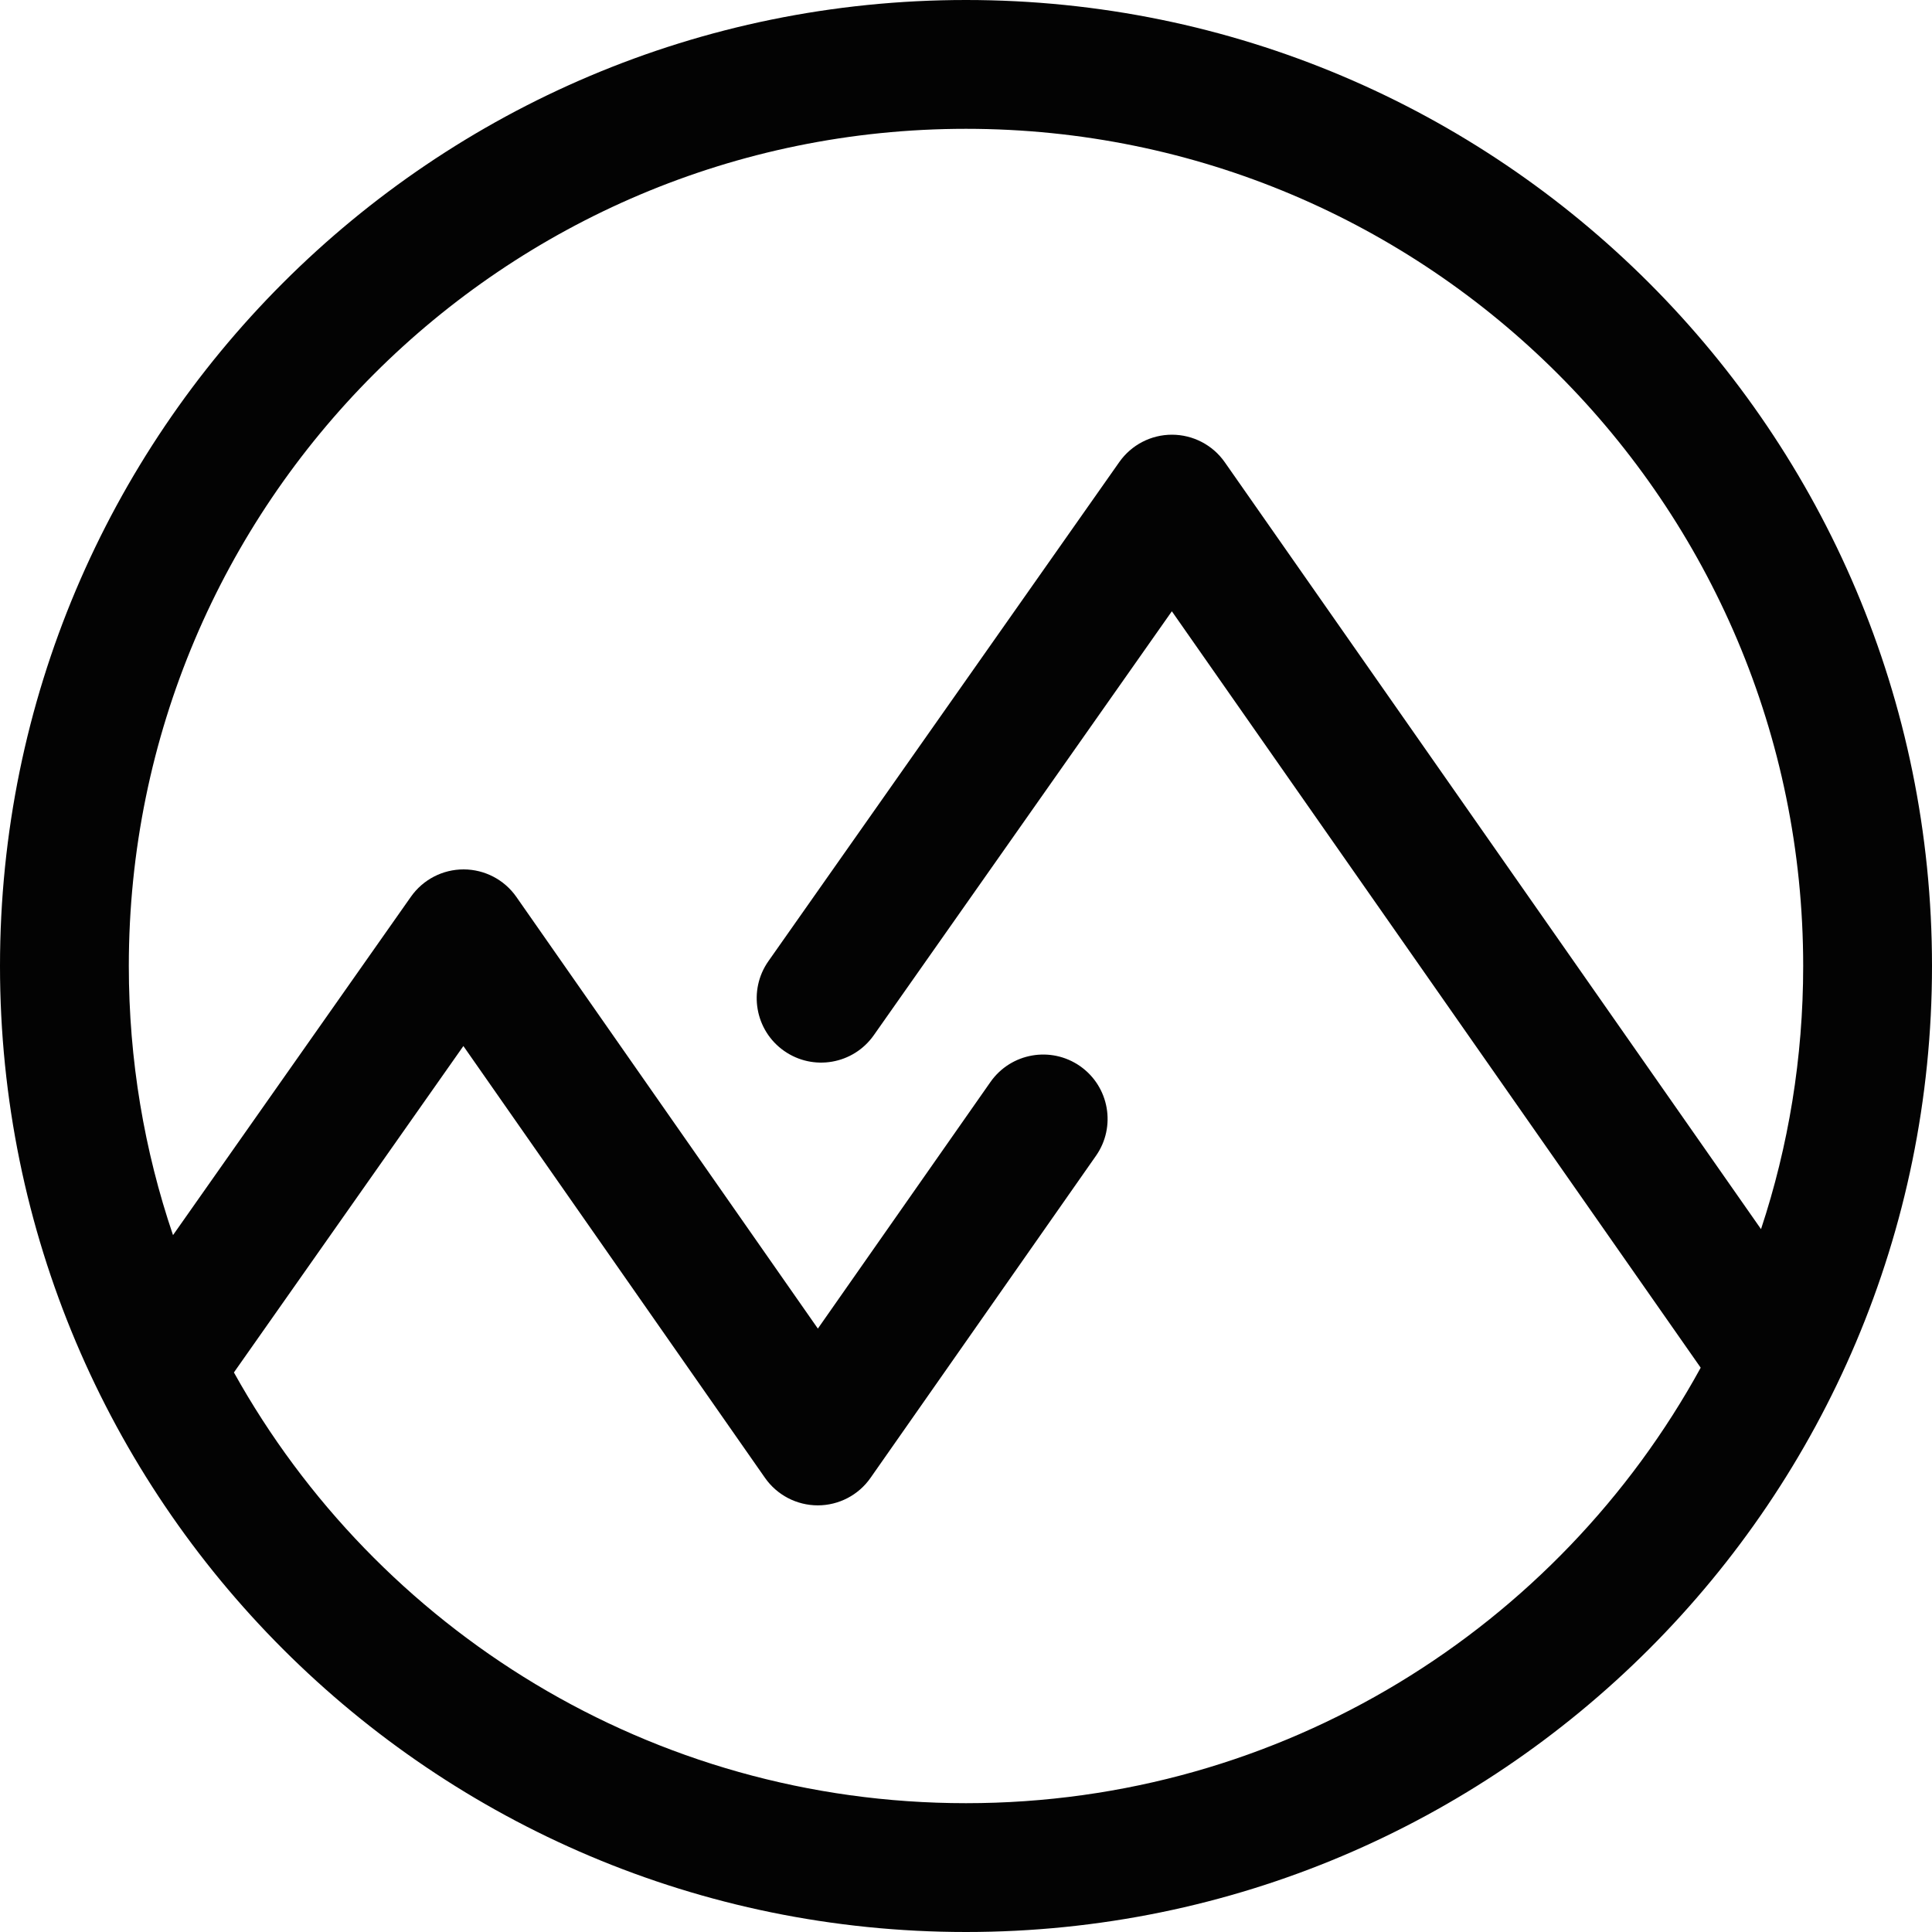 <svg xmlns="http://www.w3.org/2000/svg" width="40" height="40" viewBox="0 0 40 40" fill="none">
  <path d="M20 0C31.046 0 40 8.954 40 20C40 31.046 31.046 40 20 40C8.954 40 0 31.046 0 20C0 8.954 8.954 0 20 0ZM20 2.667C10.427 2.667 2.667 10.427 2.667 20C2.667 21.949 2.988 23.824 3.582 25.572L8.507 18.567C8.757 18.211 9.165 17.999 9.6 18C10.035 18.001 10.442 18.213 10.691 18.57L16.933 27.507L20.506 22.402C20.928 21.799 21.759 21.652 22.363 22.074C22.966 22.497 23.113 23.328 22.69 23.931L18.023 30.598C17.774 30.955 17.366 31.167 16.93 31.167C16.495 31.166 16.087 30.954 15.838 30.597L9.594 21.657L4.843 28.415C7.803 33.735 13.481 37.333 20 37.333C26.559 37.333 32.267 33.69 35.211 28.317L24.262 12.656L18.091 21.433C17.667 22.036 16.836 22.181 16.233 21.757C15.631 21.334 15.486 20.502 15.909 19.9L23.174 9.566C23.424 9.211 23.831 8.999 24.266 9C24.701 9.001 25.108 9.213 25.357 9.569L36.46 25.448C37.027 23.735 37.333 21.903 37.333 20C37.333 10.427 29.573 2.667 20 2.667Z" fill="#030303"/>
</svg>